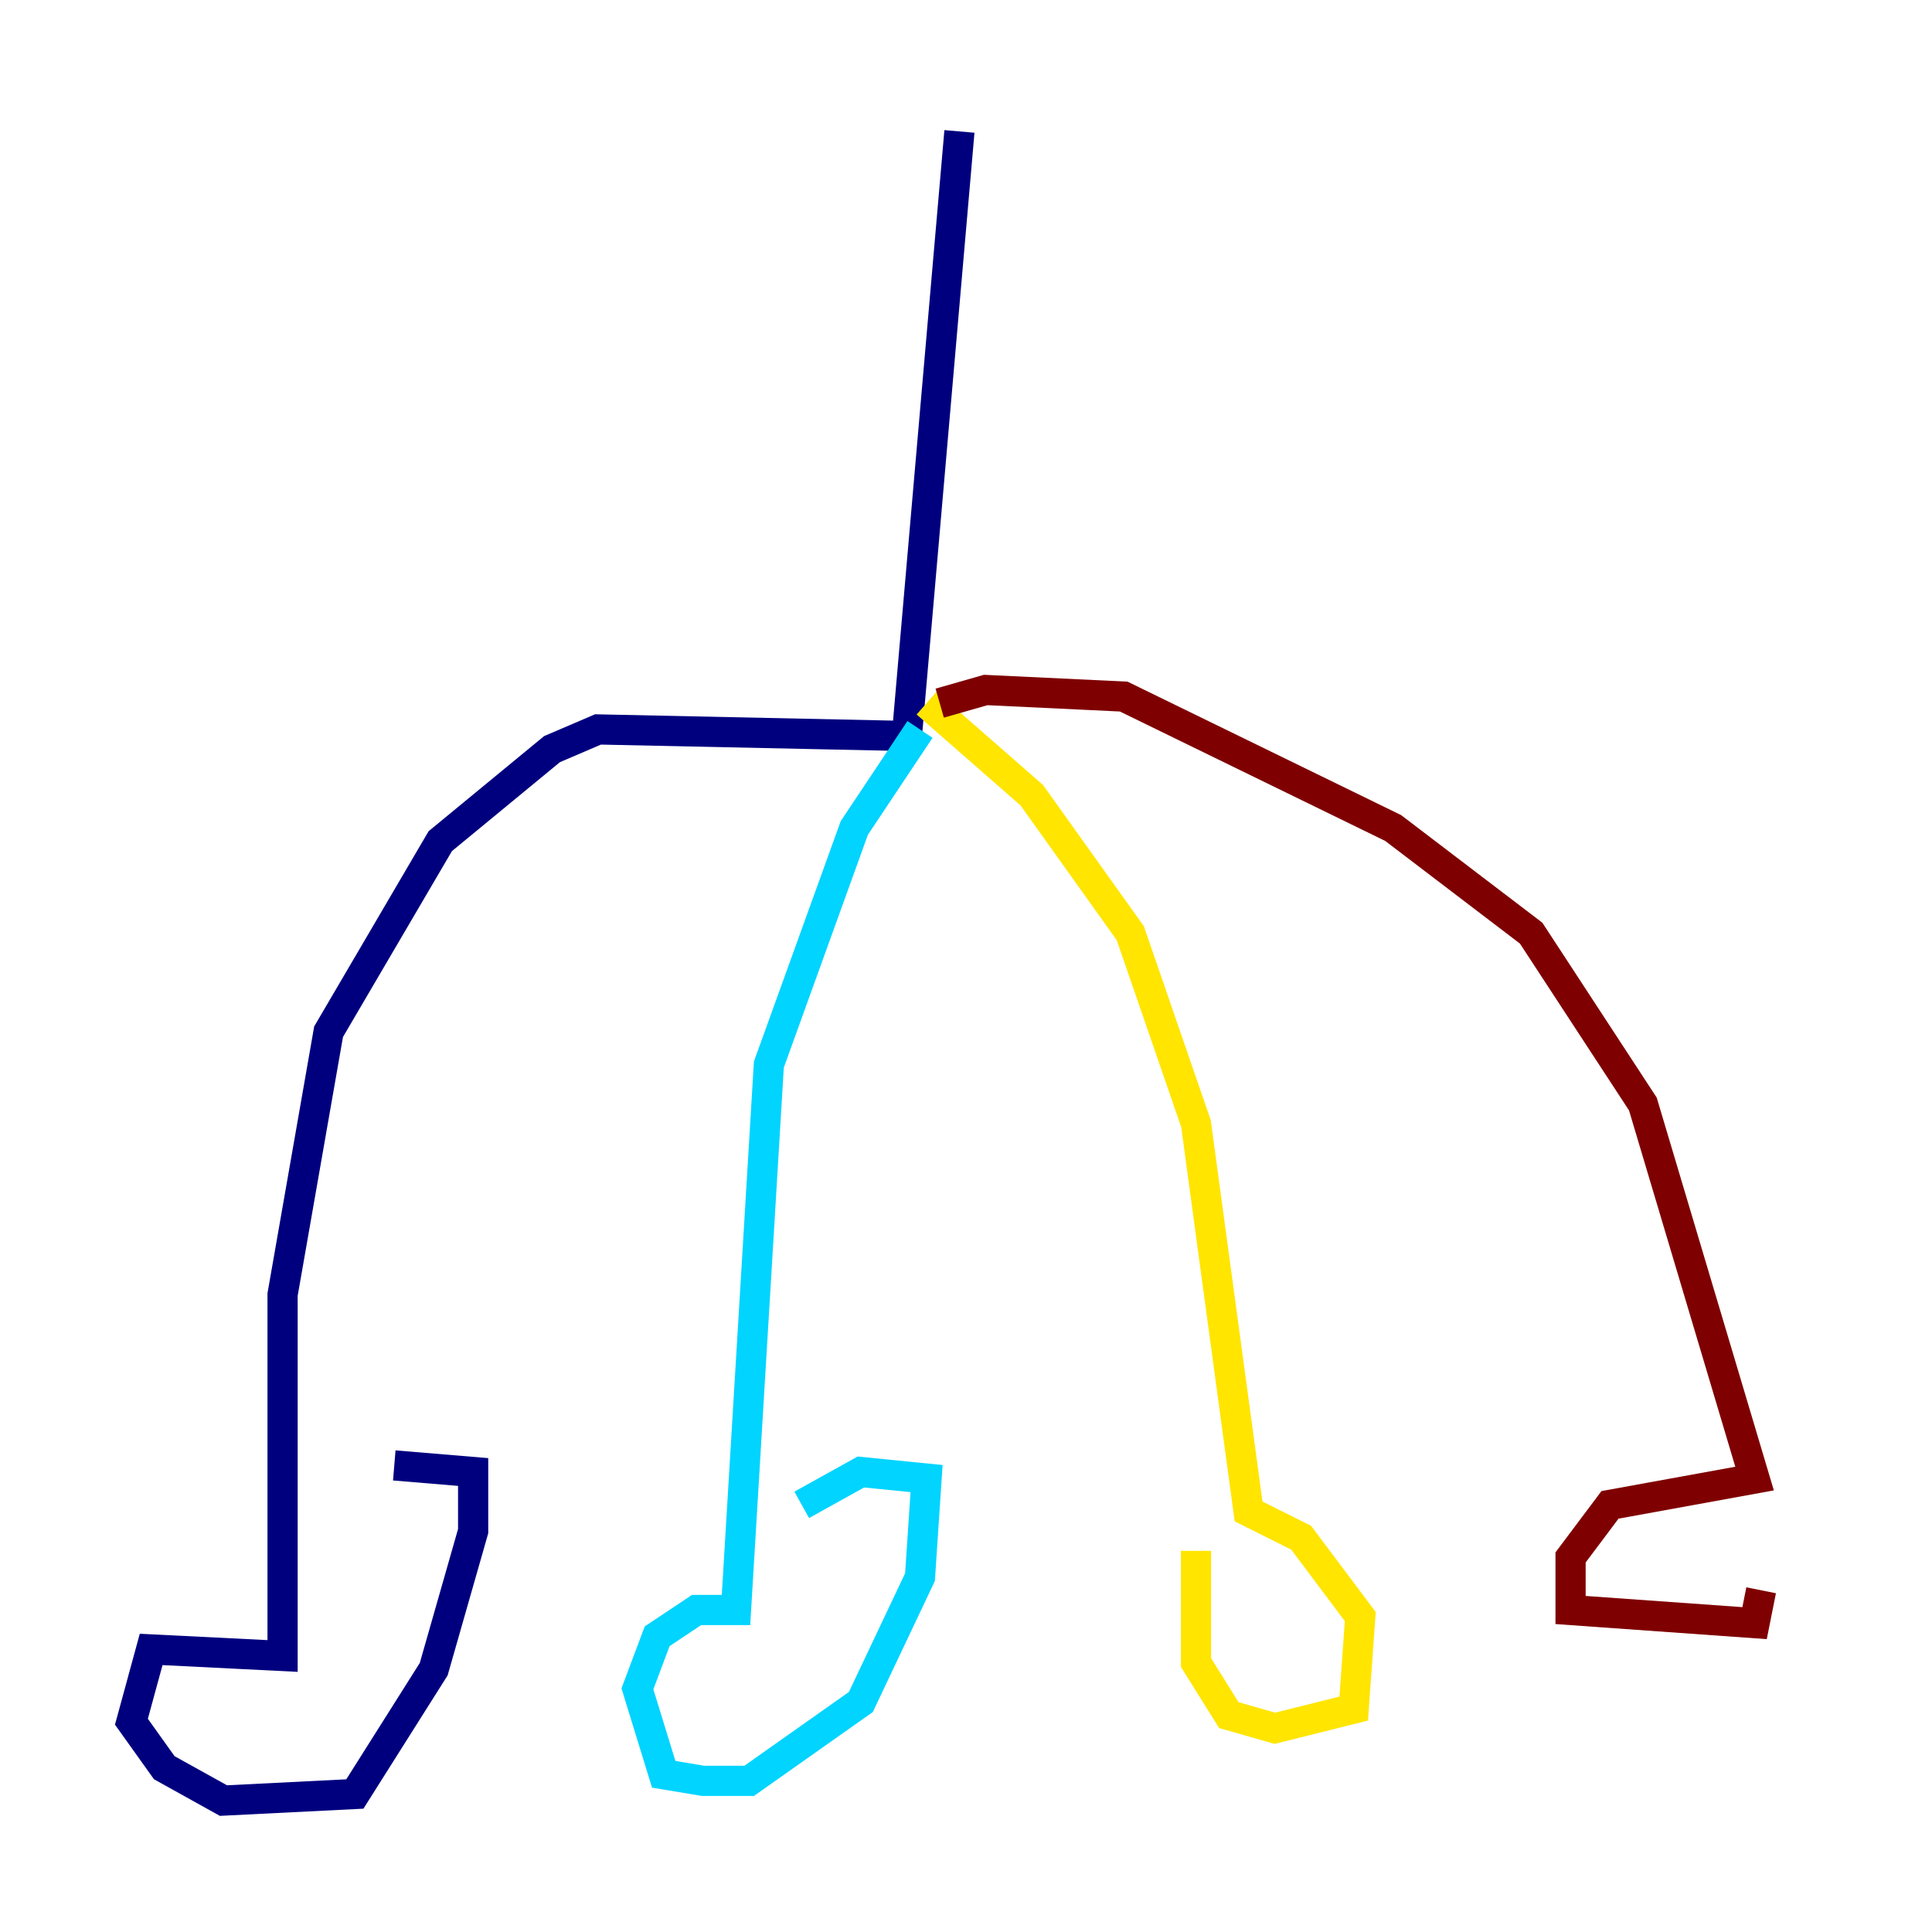 <?xml version="1.0" encoding="utf-8" ?>
<svg baseProfile="tiny" height="128" version="1.2" viewBox="0,0,128,128" width="128" xmlns="http://www.w3.org/2000/svg" xmlns:ev="http://www.w3.org/2001/xml-events" xmlns:xlink="http://www.w3.org/1999/xlink"><defs /><polyline fill="none" points="63.565,8.707 60.082,48.762 39.619,48.327 36.571,49.633 29.17,55.728 21.769,68.354 18.721,85.769 18.721,109.714 10.014,109.279 8.707,114.068 10.884,117.116 14.803,119.293 23.51,118.857 28.735,110.585 31.347,101.442 31.347,97.524 26.122,97.088" stroke="#00007f" stroke-width="2" /><polyline fill="none" points="60.952,48.327 56.599,54.857 50.939,70.531 48.762,106.667 46.15,106.667 43.537,108.408 42.231,111.891 43.973,117.551 46.585,117.986 49.633,117.986 57.034,112.762 60.952,104.49 61.388,97.959 57.034,97.524 53.116,99.701" stroke="#00d4ff" stroke-width="2" /><polyline fill="none" points="61.388,46.585 68.354,52.68 74.884,61.823 79.238,74.449 82.721,100.136 86.204,101.878 90.122,107.102 89.687,113.197 84.463,114.503 81.415,113.633 79.238,110.15 79.238,102.748" stroke="#ffe500" stroke-width="2" /><polyline fill="none" points="62.258,46.585 65.306,45.714 74.449,46.15 92.299,54.857 101.442,61.823 108.844,73.143 116.245,97.959 106.667,99.701 104.054,103.184 104.054,106.667 116.245,107.537 116.68,105.361" stroke="#7f0000" stroke-width="2" /></svg>